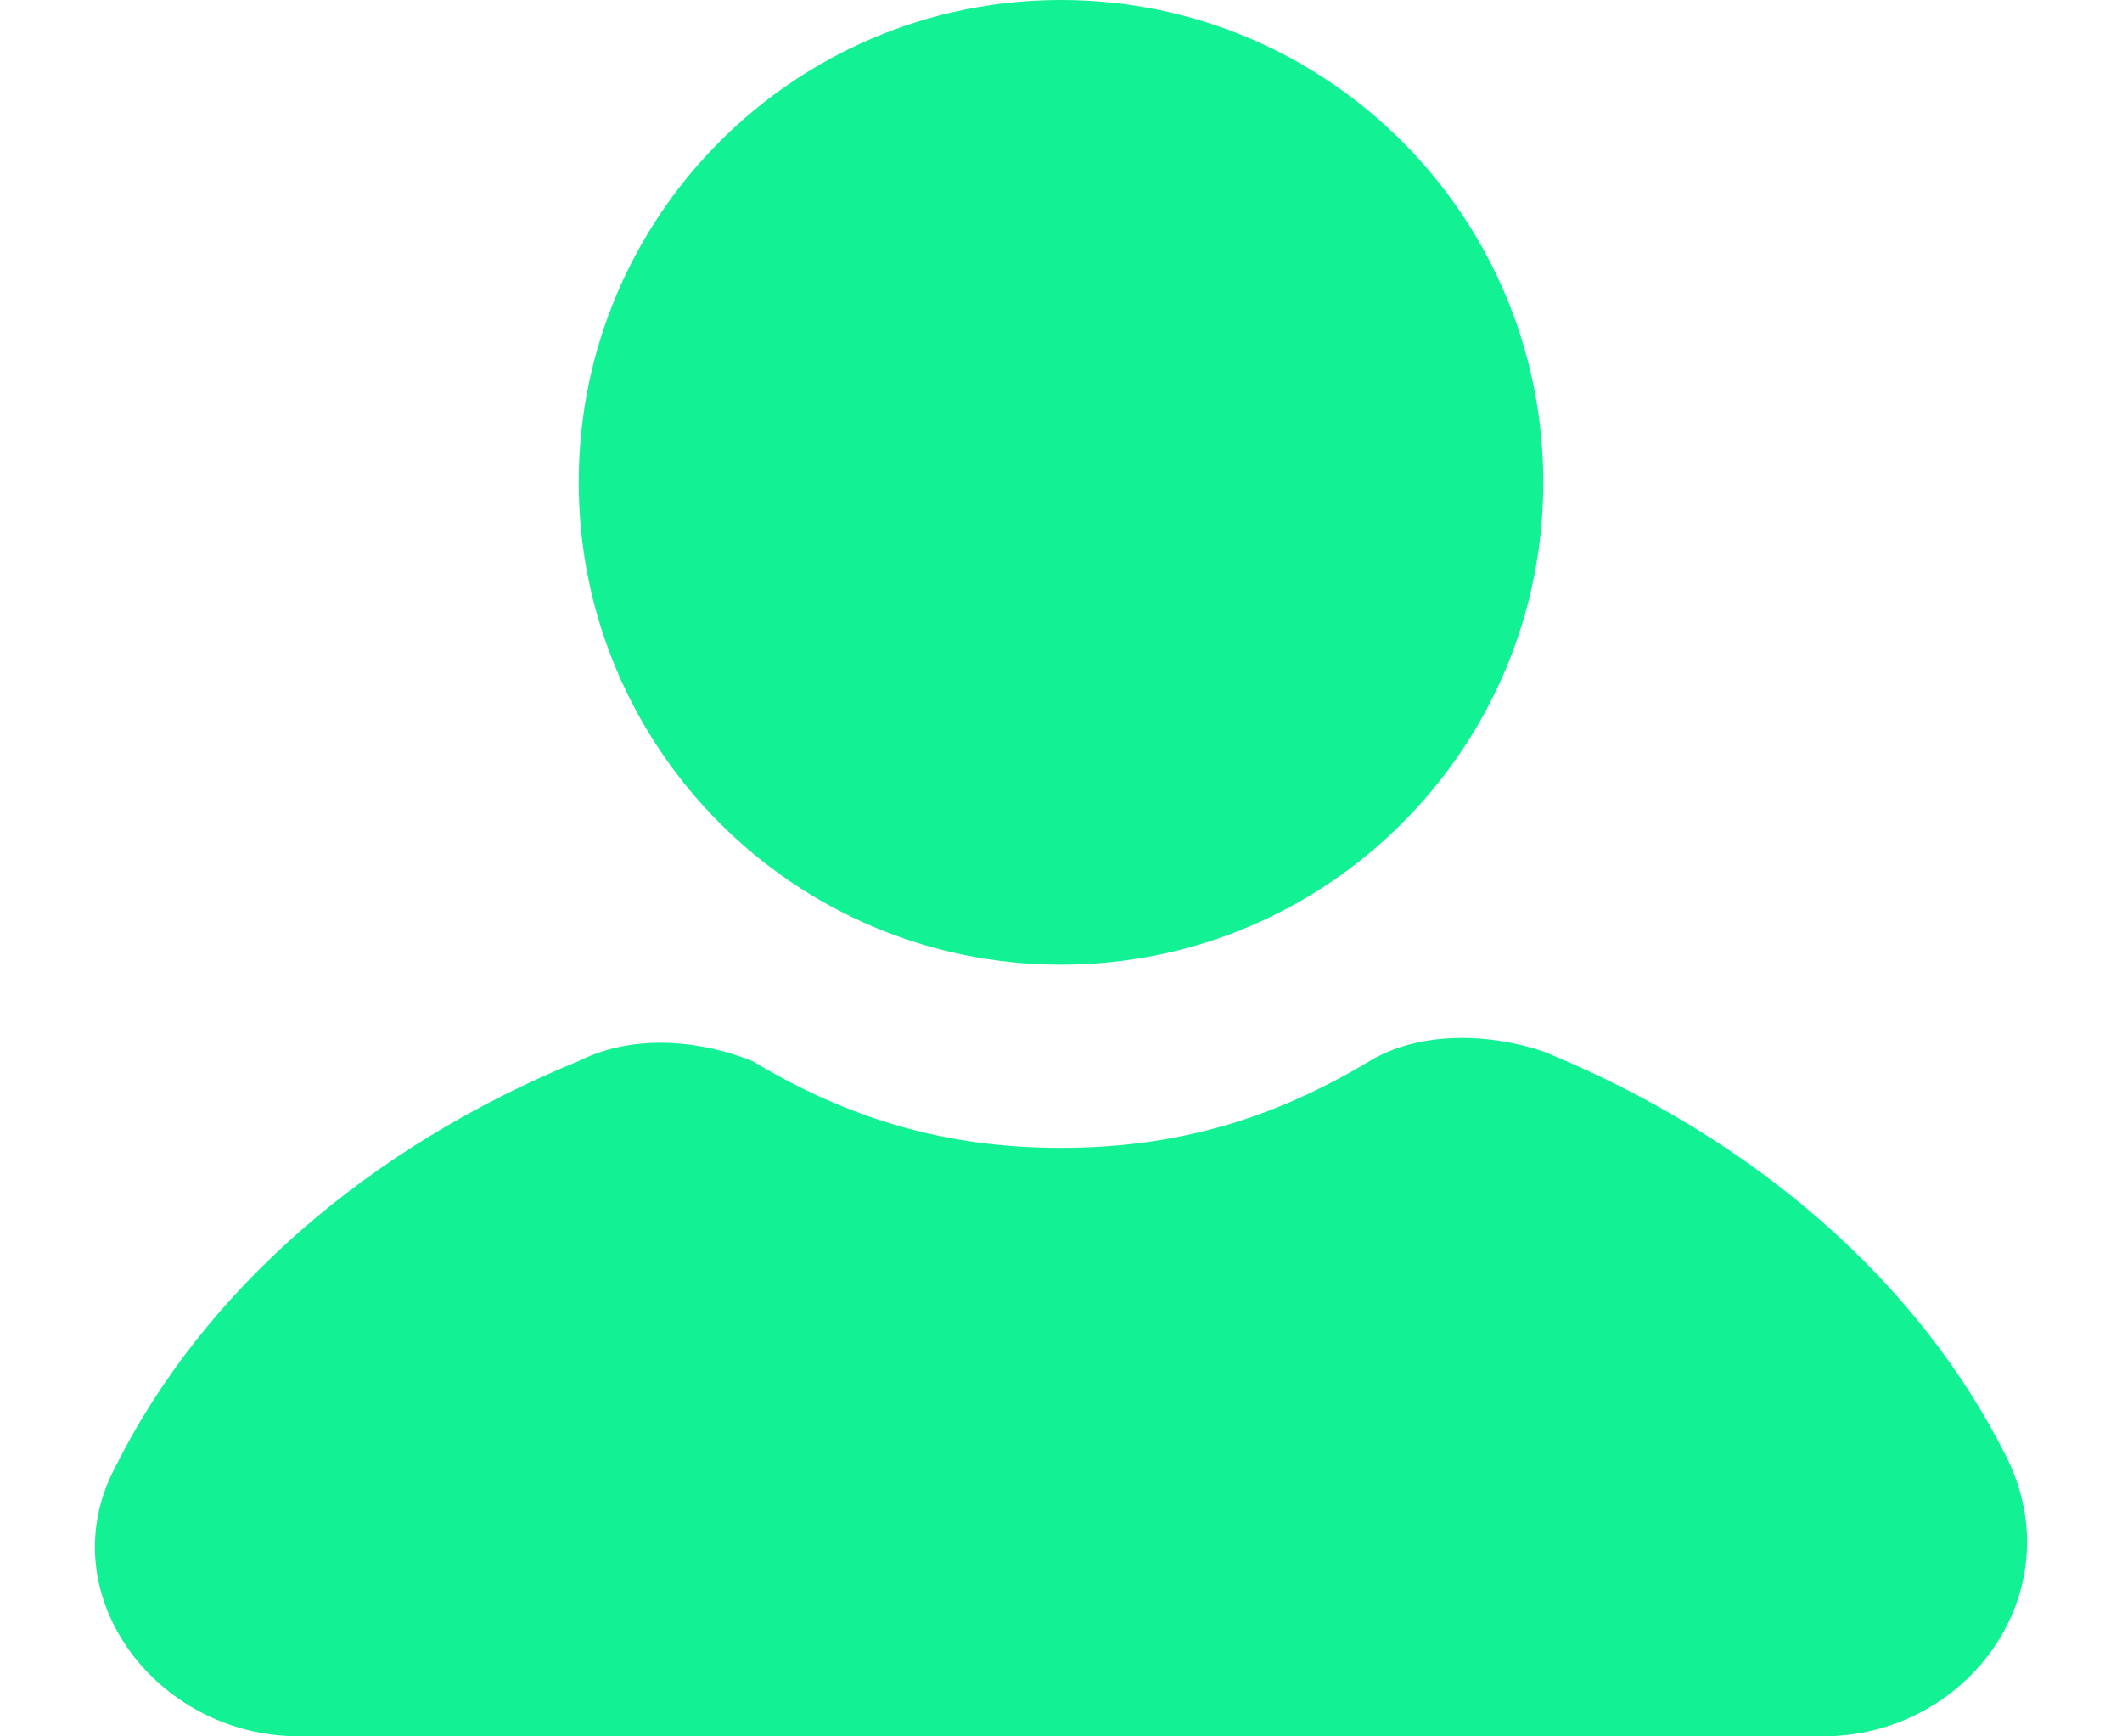 <svg width="22" height="18" viewBox="0 0 22 18" fill="none" xmlns="http://www.w3.org/2000/svg">
<path d="M11 10C13.761 10 16 7.761 16 5C16 2.239 13.761 0 11 0C8.238 0 6 2.239 6 5C6 7.761 8.238 10 11 10Z" fill="#13F195"/>
<path d="M20.8 15.099C19.9 13.299 18.2 11.799 16 10.899C15.4 10.699 14.7 10.699 14.2 10.999C13.2 11.599 12.2 11.899 11 11.899C9.8 11.899 8.8 11.599 7.8 10.999C7.3 10.799 6.6 10.699 6 10.999C3.8 11.899 2.1 13.399 1.2 15.199C0.5 16.499 1.6 17.999 3.1 17.999H18.9C20.4 17.999 21.5 16.499 20.8 15.099Z" fill="#13F195"/>
</svg>

